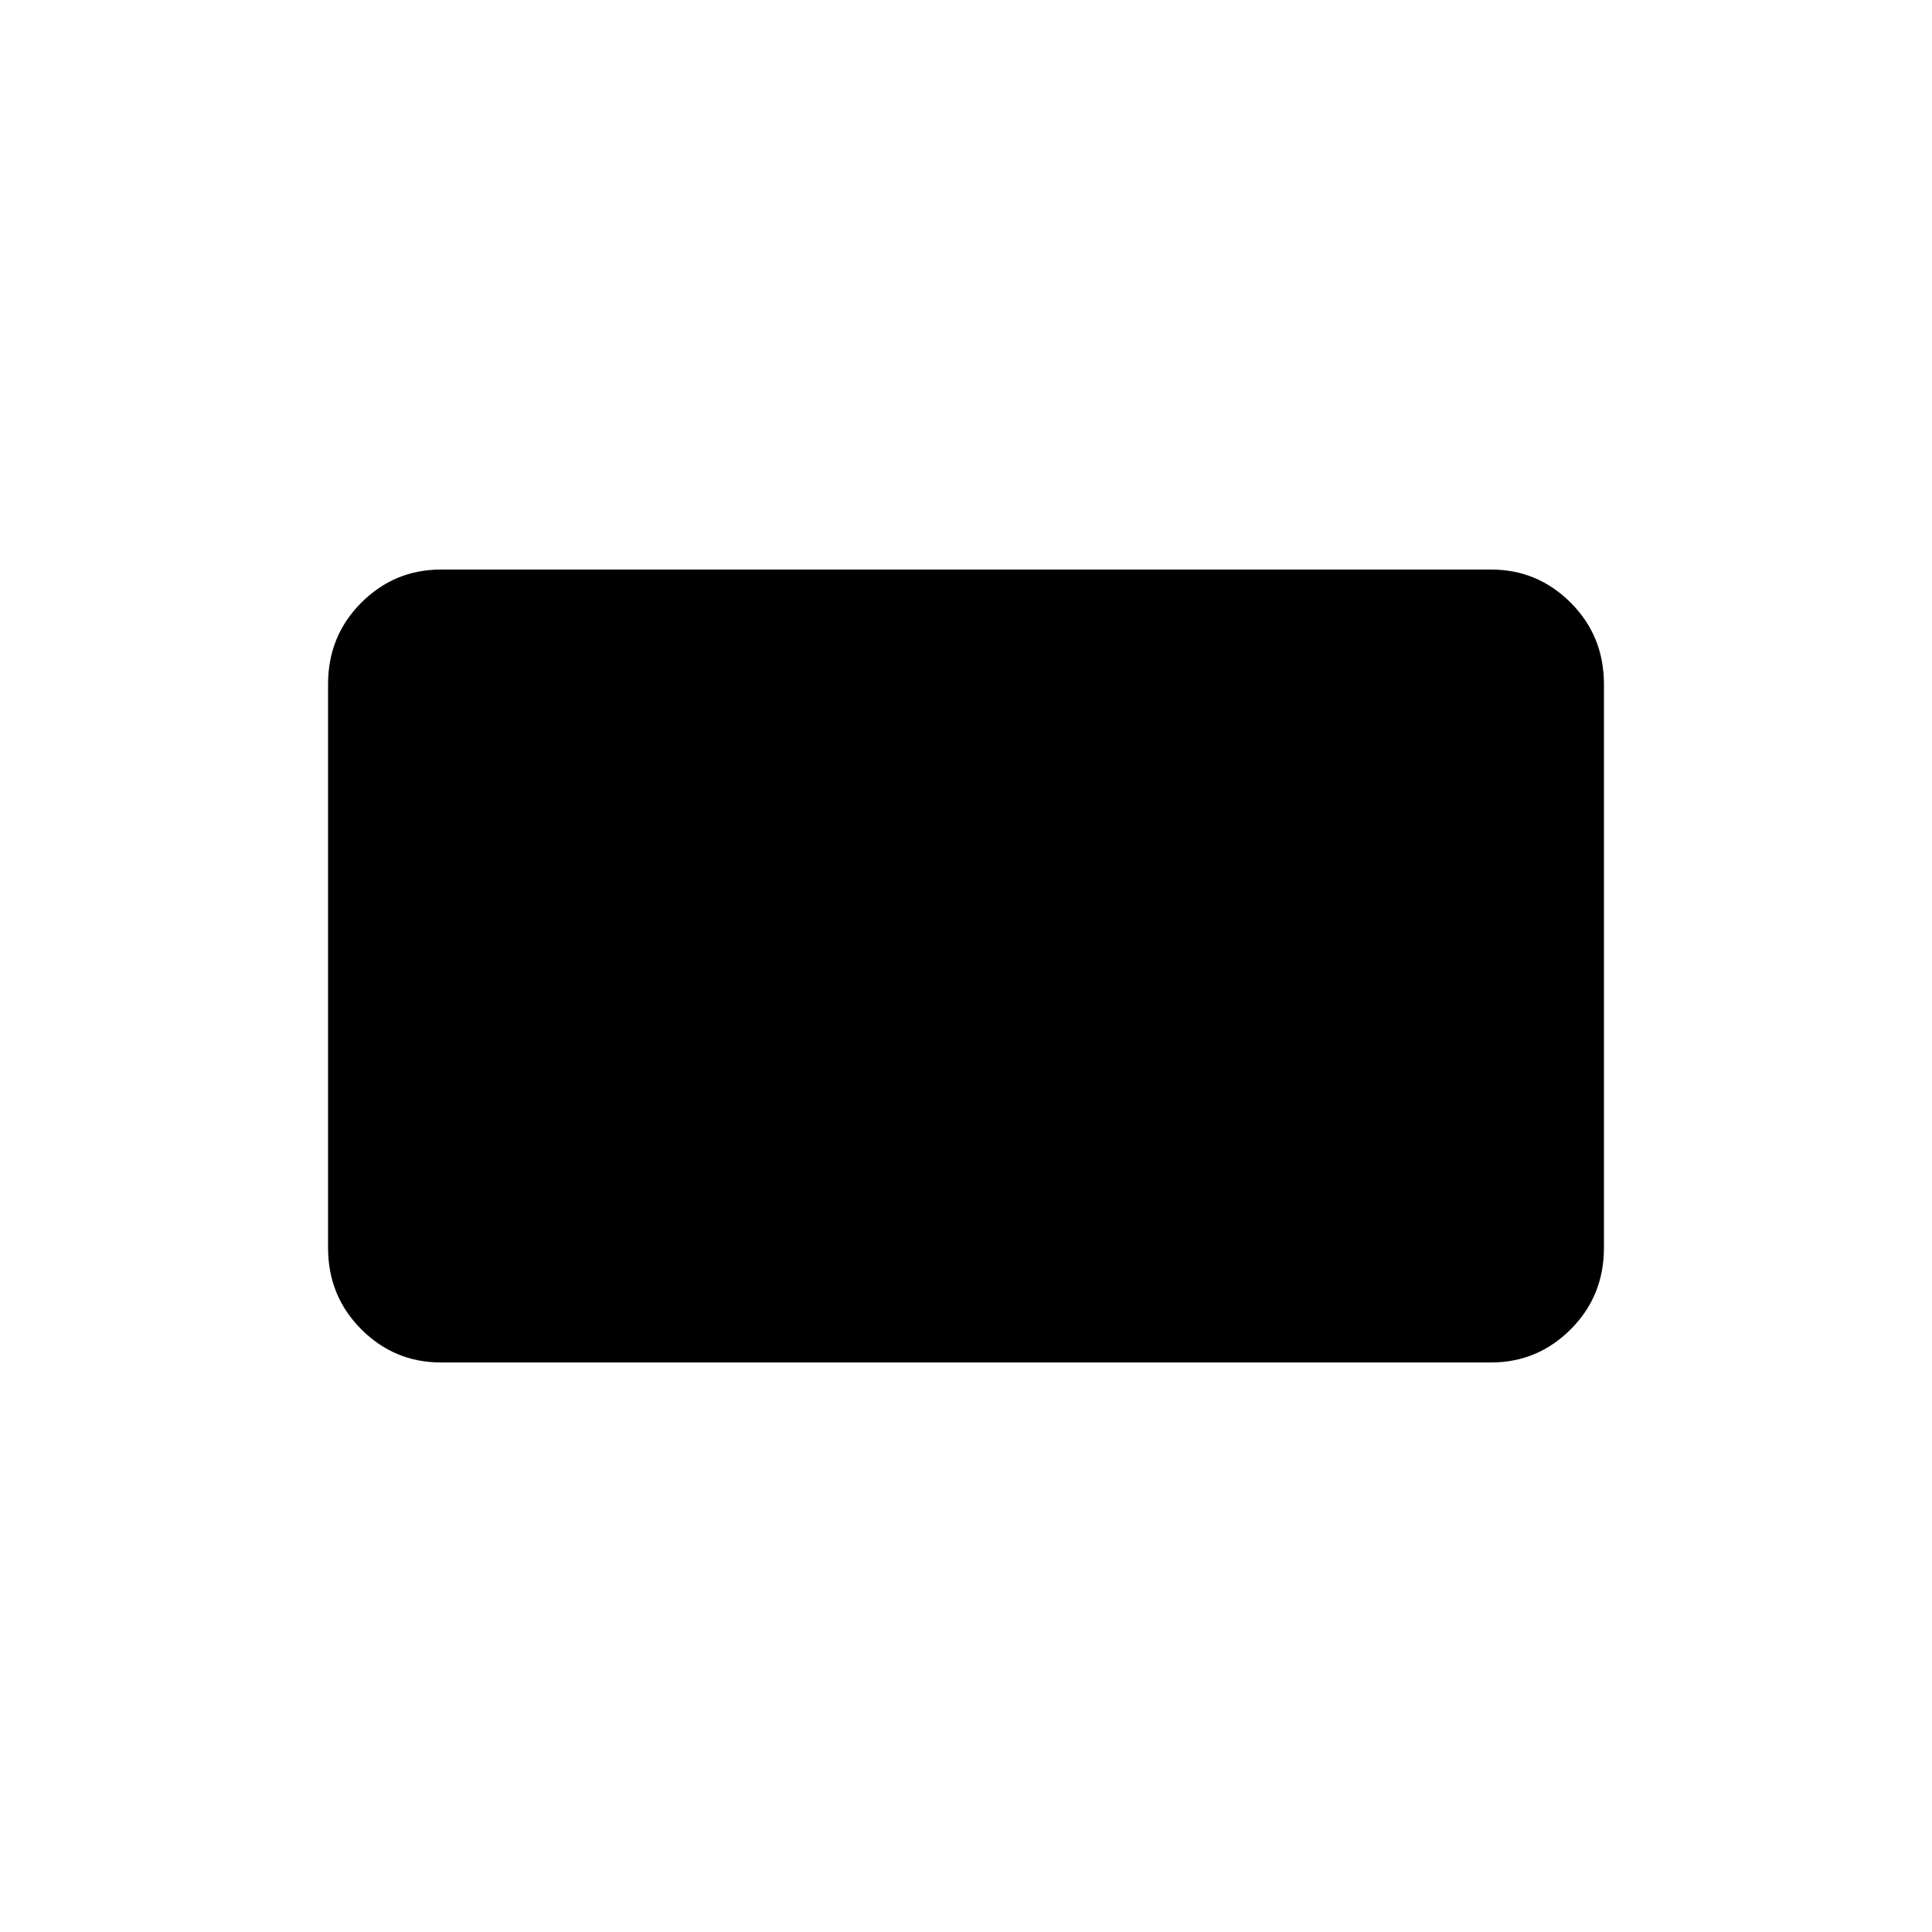 <svg xmlns="http://www.w3.org/2000/svg" height="40" width="40"><path d="M9.125 28.208q-.958 0-1.646-.687-.687-.688-.687-1.688V14.167q0-1 .687-1.688.688-.687 1.646-.687h21.75q.958 0 1.646.687.687.688.687 1.688v11.666q0 1-.687 1.688-.688.687-1.646.687Z"/></svg>